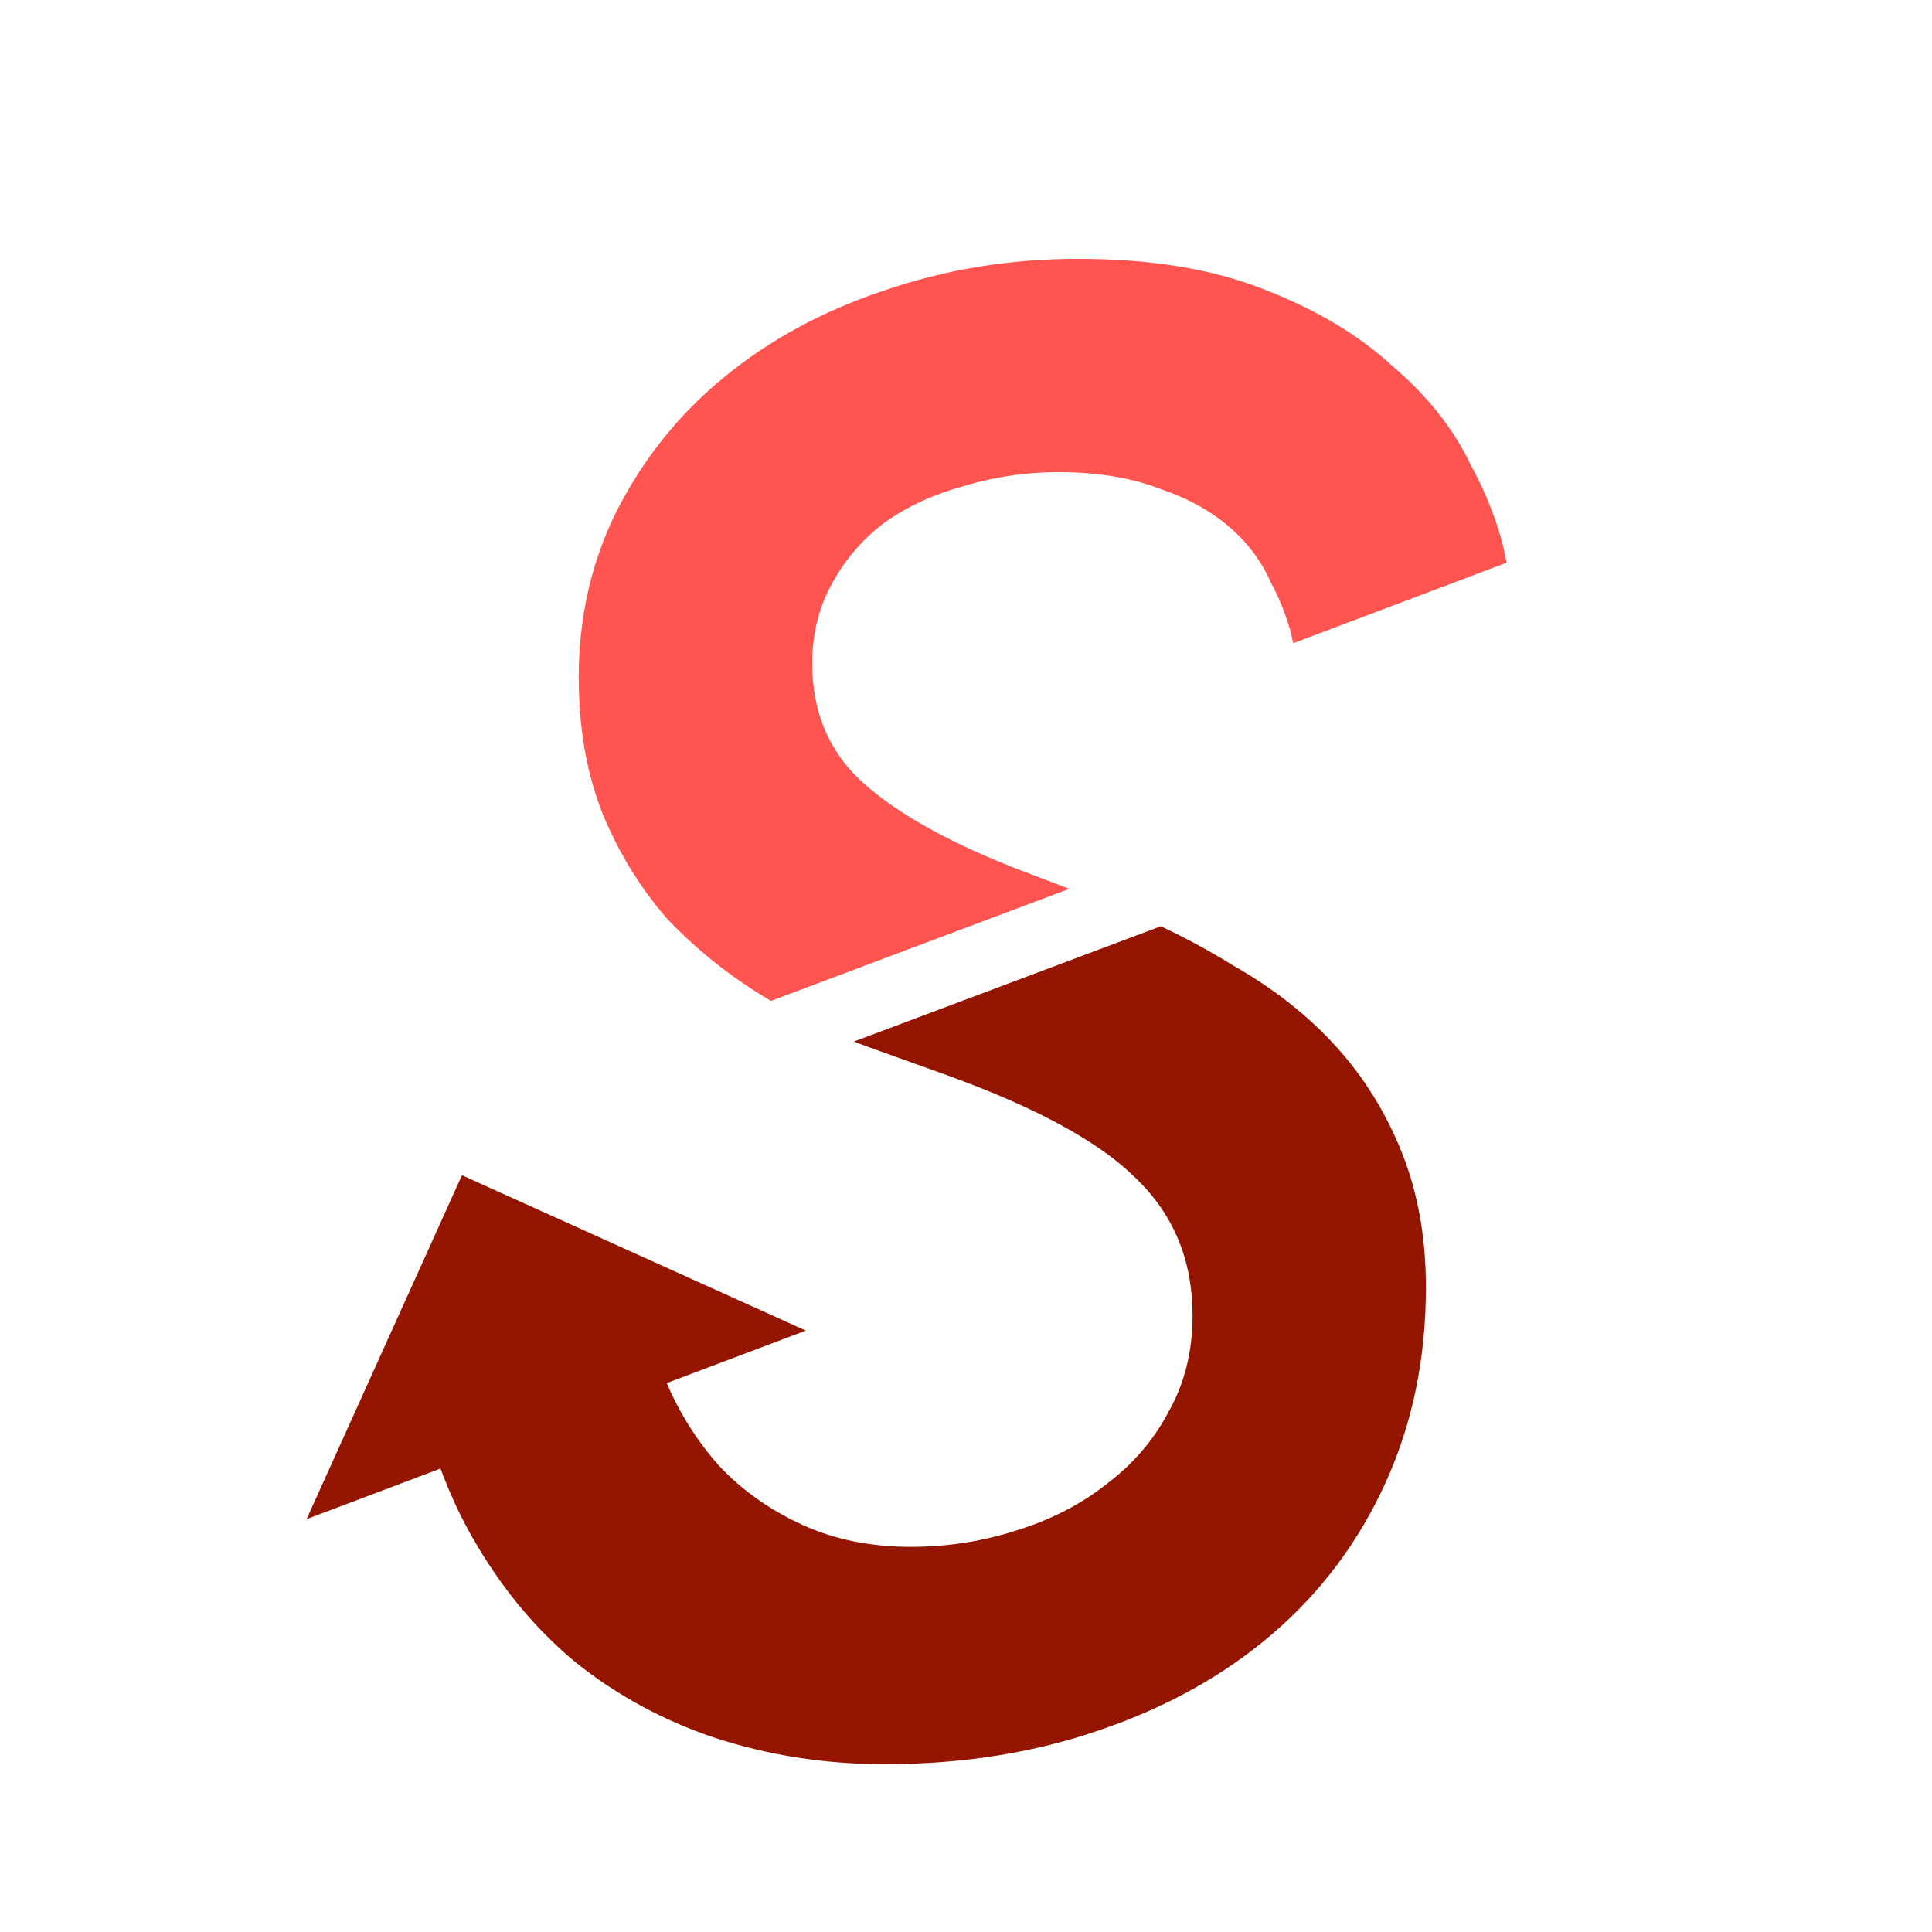<?xml version="1.0" encoding="UTF-8"?>
<svg width="256" height="256" version="1.1" viewBox="0 0 67.733 67.733" xml:space="preserve" xmlns="http://www.w3.org/2000/svg">
<path d="m37.788 9.075c-2.399 0-4.68 0.376-6.844 1.129-2.117 0.706-3.975 1.717-5.574 3.034-1.552 1.27-2.799 2.822-3.74 4.657-0.894 1.787-1.341 3.74-1.341 5.856 0 1.787 0.283 3.386 0.847 4.798 0.564 1.364 1.317 2.587 2.258 3.669 0.988 1.035 2.093 1.928 3.316 2.681 0.105 0.065 0.212 0.128 0.318 0.191l10.459-3.928-1.675-0.638c-2.446-0.941-4.281-1.952-5.503-3.034-1.223-1.082-1.835-2.493-1.835-4.233 0-1.035 0.236-1.976 0.706-2.823 0.47-0.847 1.081-1.552 1.834-2.117 0.8-0.564 1.717-0.987 2.752-1.27 1.082-0.329 2.187-0.494 3.316-0.494 1.364 0 2.54 0.188 3.528 0.564 0.988 0.329 1.811 0.777 2.47 1.341 0.659 0.564 1.152 1.222 1.482 1.975 0.376 0.706 0.635 1.411 0.776 2.117l7.479-2.822c-0.188-1.082-0.611-2.234-1.27-3.457-0.611-1.27-1.529-2.422-2.752-3.457-1.176-1.082-2.681-1.975-4.516-2.681-1.787-0.706-3.951-1.058-6.491-1.058z" fill="#ff544f" stroke-width=".265"/>
<path d="m40.7 32.472-10.762 4.042c0.193 0.076 0.387 0.149 0.582 0.219l2.751 0.988c3.104 1.129 5.292 2.328 6.562 3.598 1.317 1.27 1.976 2.87 1.976 4.798 0 1.27-0.282 2.399-0.846 3.386-0.517 0.988-1.247 1.834-2.188 2.54-0.894 0.706-1.952 1.247-3.175 1.623-1.176 0.376-2.399 0.564-3.669 0.564-1.411 0-2.681-0.259-3.81-0.776-1.129-0.517-2.093-1.199-2.893-2.046-0.772-0.863-1.389-1.836-1.854-2.918l4.877-1.842-12.056-5.446-5.446 12.056 4.695-1.773c0.312 0.845 0.68 1.643 1.105 2.392 0.988 1.74 2.187 3.199 3.598 4.374 1.458 1.176 3.105 2.07 4.939 2.682 1.881 0.611 3.857 0.917 5.926 0.917 2.728 0 5.245-0.4 7.55-1.199 2.352-0.8 4.374-1.929 6.067-3.387 1.693-1.458 3.01-3.222 3.951-5.292 0.941-2.07 1.411-4.351 1.411-6.844 0-1.74-0.282-3.316-0.846-4.727-0.564-1.411-1.341-2.658-2.329-3.739-0.988-1.082-2.187-2.022-3.598-2.822-0.8-0.496-1.64-0.952-2.521-1.367z" fill="#951600" stroke-width=".265"/>
</svg>
